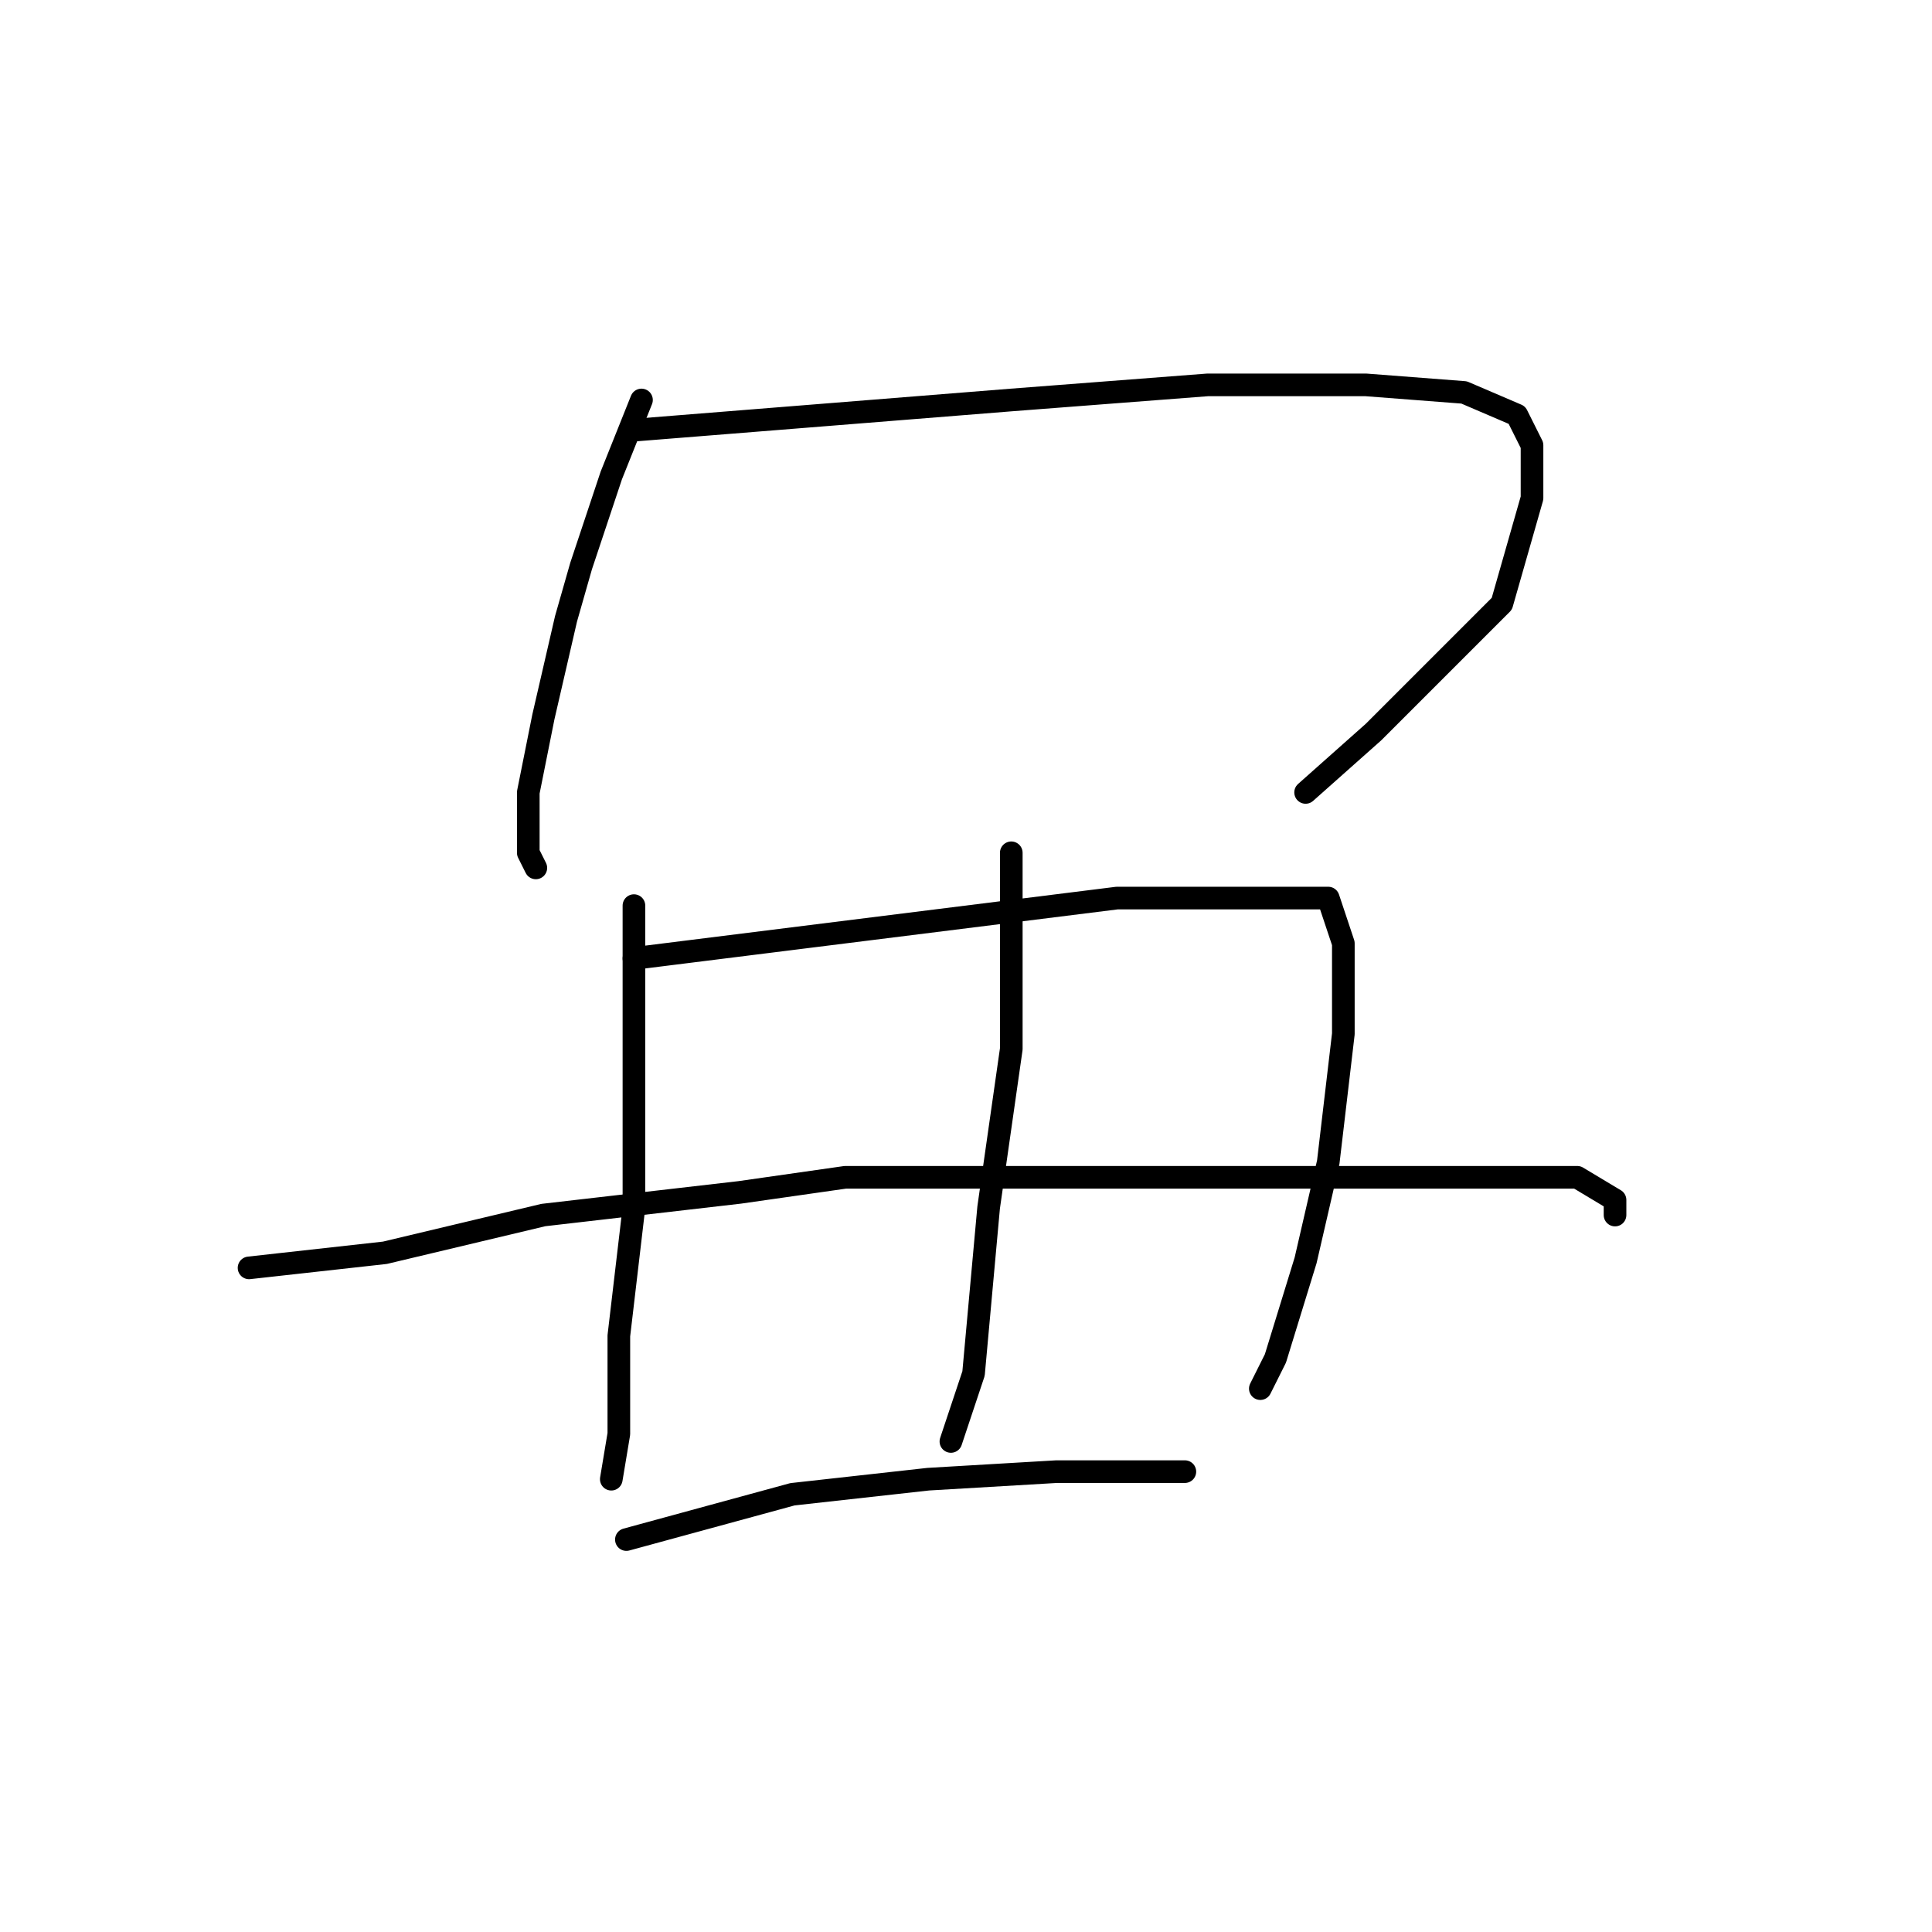 <?xml version="1.0" standalone="no"?>
    <svg width="256" height="256" xmlns="http://www.w3.org/2000/svg" version="1.1">
    <polyline stroke="black" stroke-width="3" stroke-linecap="round" fill="transparent" stroke-linejoin="round" points="85 53 83 58 81 63 77 75 75 82 72 95 70 105 70 113 71 115 71 115 " />
        <polyline stroke="black" stroke-width="3" stroke-linecap="round" fill="transparent" stroke-linejoin="round" points="84 57 109 55 134 53 160 51 181 51 194 52 201 55 203 59 203 66 199 80 182 97 173 105 173 105 " />
        <polyline stroke="black" stroke-width="3" stroke-linecap="round" fill="transparent" stroke-linejoin="round" points="84 120 84 131 84 142 84 160 82 177 82 190 81 196 81 196 " />
        <polyline stroke="black" stroke-width="3" stroke-linecap="round" fill="transparent" stroke-linejoin="round" points="84 127 100 125 116 123 148 119 157 119 169 119 176 119 178 125 178 137 176 154 173 167 169 180 167 184 167 184 " />
        <polyline stroke="black" stroke-width="3" stroke-linecap="round" fill="transparent" stroke-linejoin="round" points="134 113 134 126 134 139 132 153 131 160 129 182 126 191 126 191 " />
        <polyline stroke="black" stroke-width="3" stroke-linecap="round" fill="transparent" stroke-linejoin="round" points="33 168 42 167 51 166 72 161 98 158 112 156 156 156 180 156 197 156 209 156 214 159 214 161 214 161 " />
        <polyline stroke="black" stroke-width="3" stroke-linecap="round" fill="transparent" stroke-linejoin="round" points="83 204 94 201 105 198 123 196 140 195 157 195 157 195 " />
        </svg>